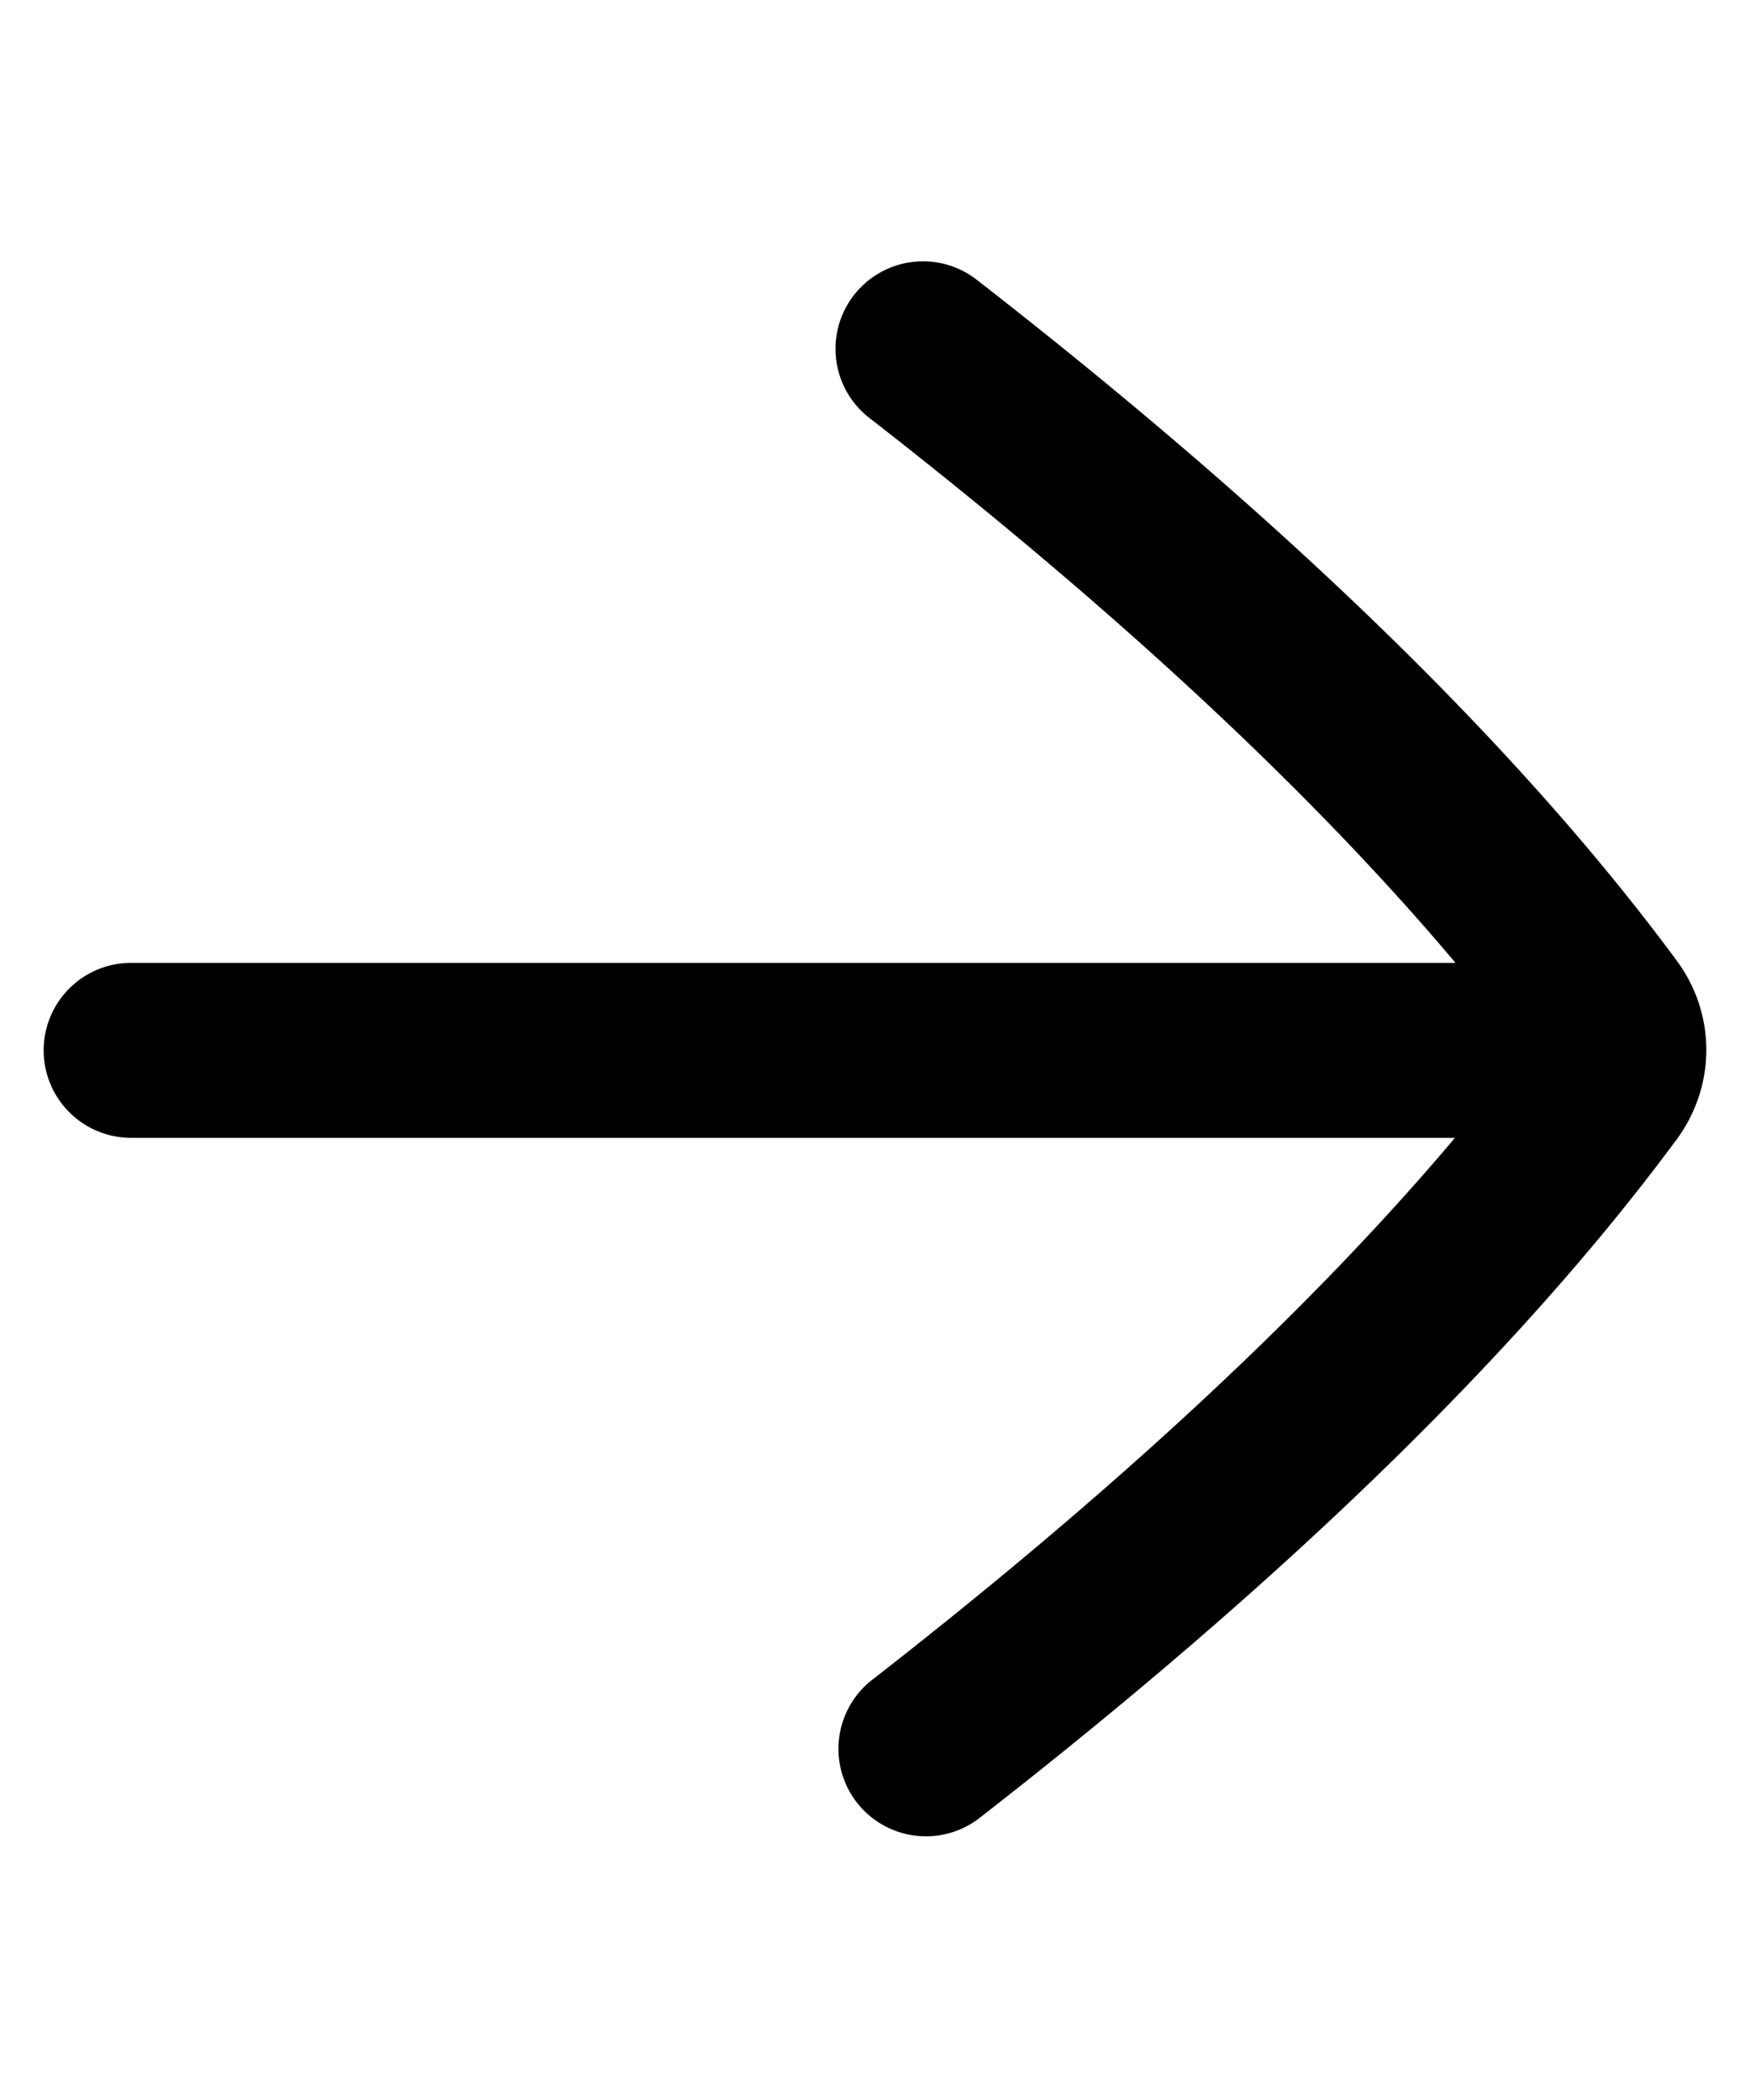 <svg width="1000" height="1200" viewBox="0 0 1000 1200" xmlns="http://www.w3.org/2000/svg"><path d="M559 160.55c175.3 136.4 309.6 267.1 399.1 388.35 22.55 30.4 22.6 71.5 0 102.2-89.6 121.3-223.9 252-399.15 388.35a50 50 0 01-61.4-78.9C637.3 851.8 749.25 747.65 831.4 650.2H74.95a50 50 0 110-100H831.7c-82.1-97.55-194.2-201.8-334.1-310.75a50 50 0 1161.4-78.9z" fill-rule="evenodd"/></svg>